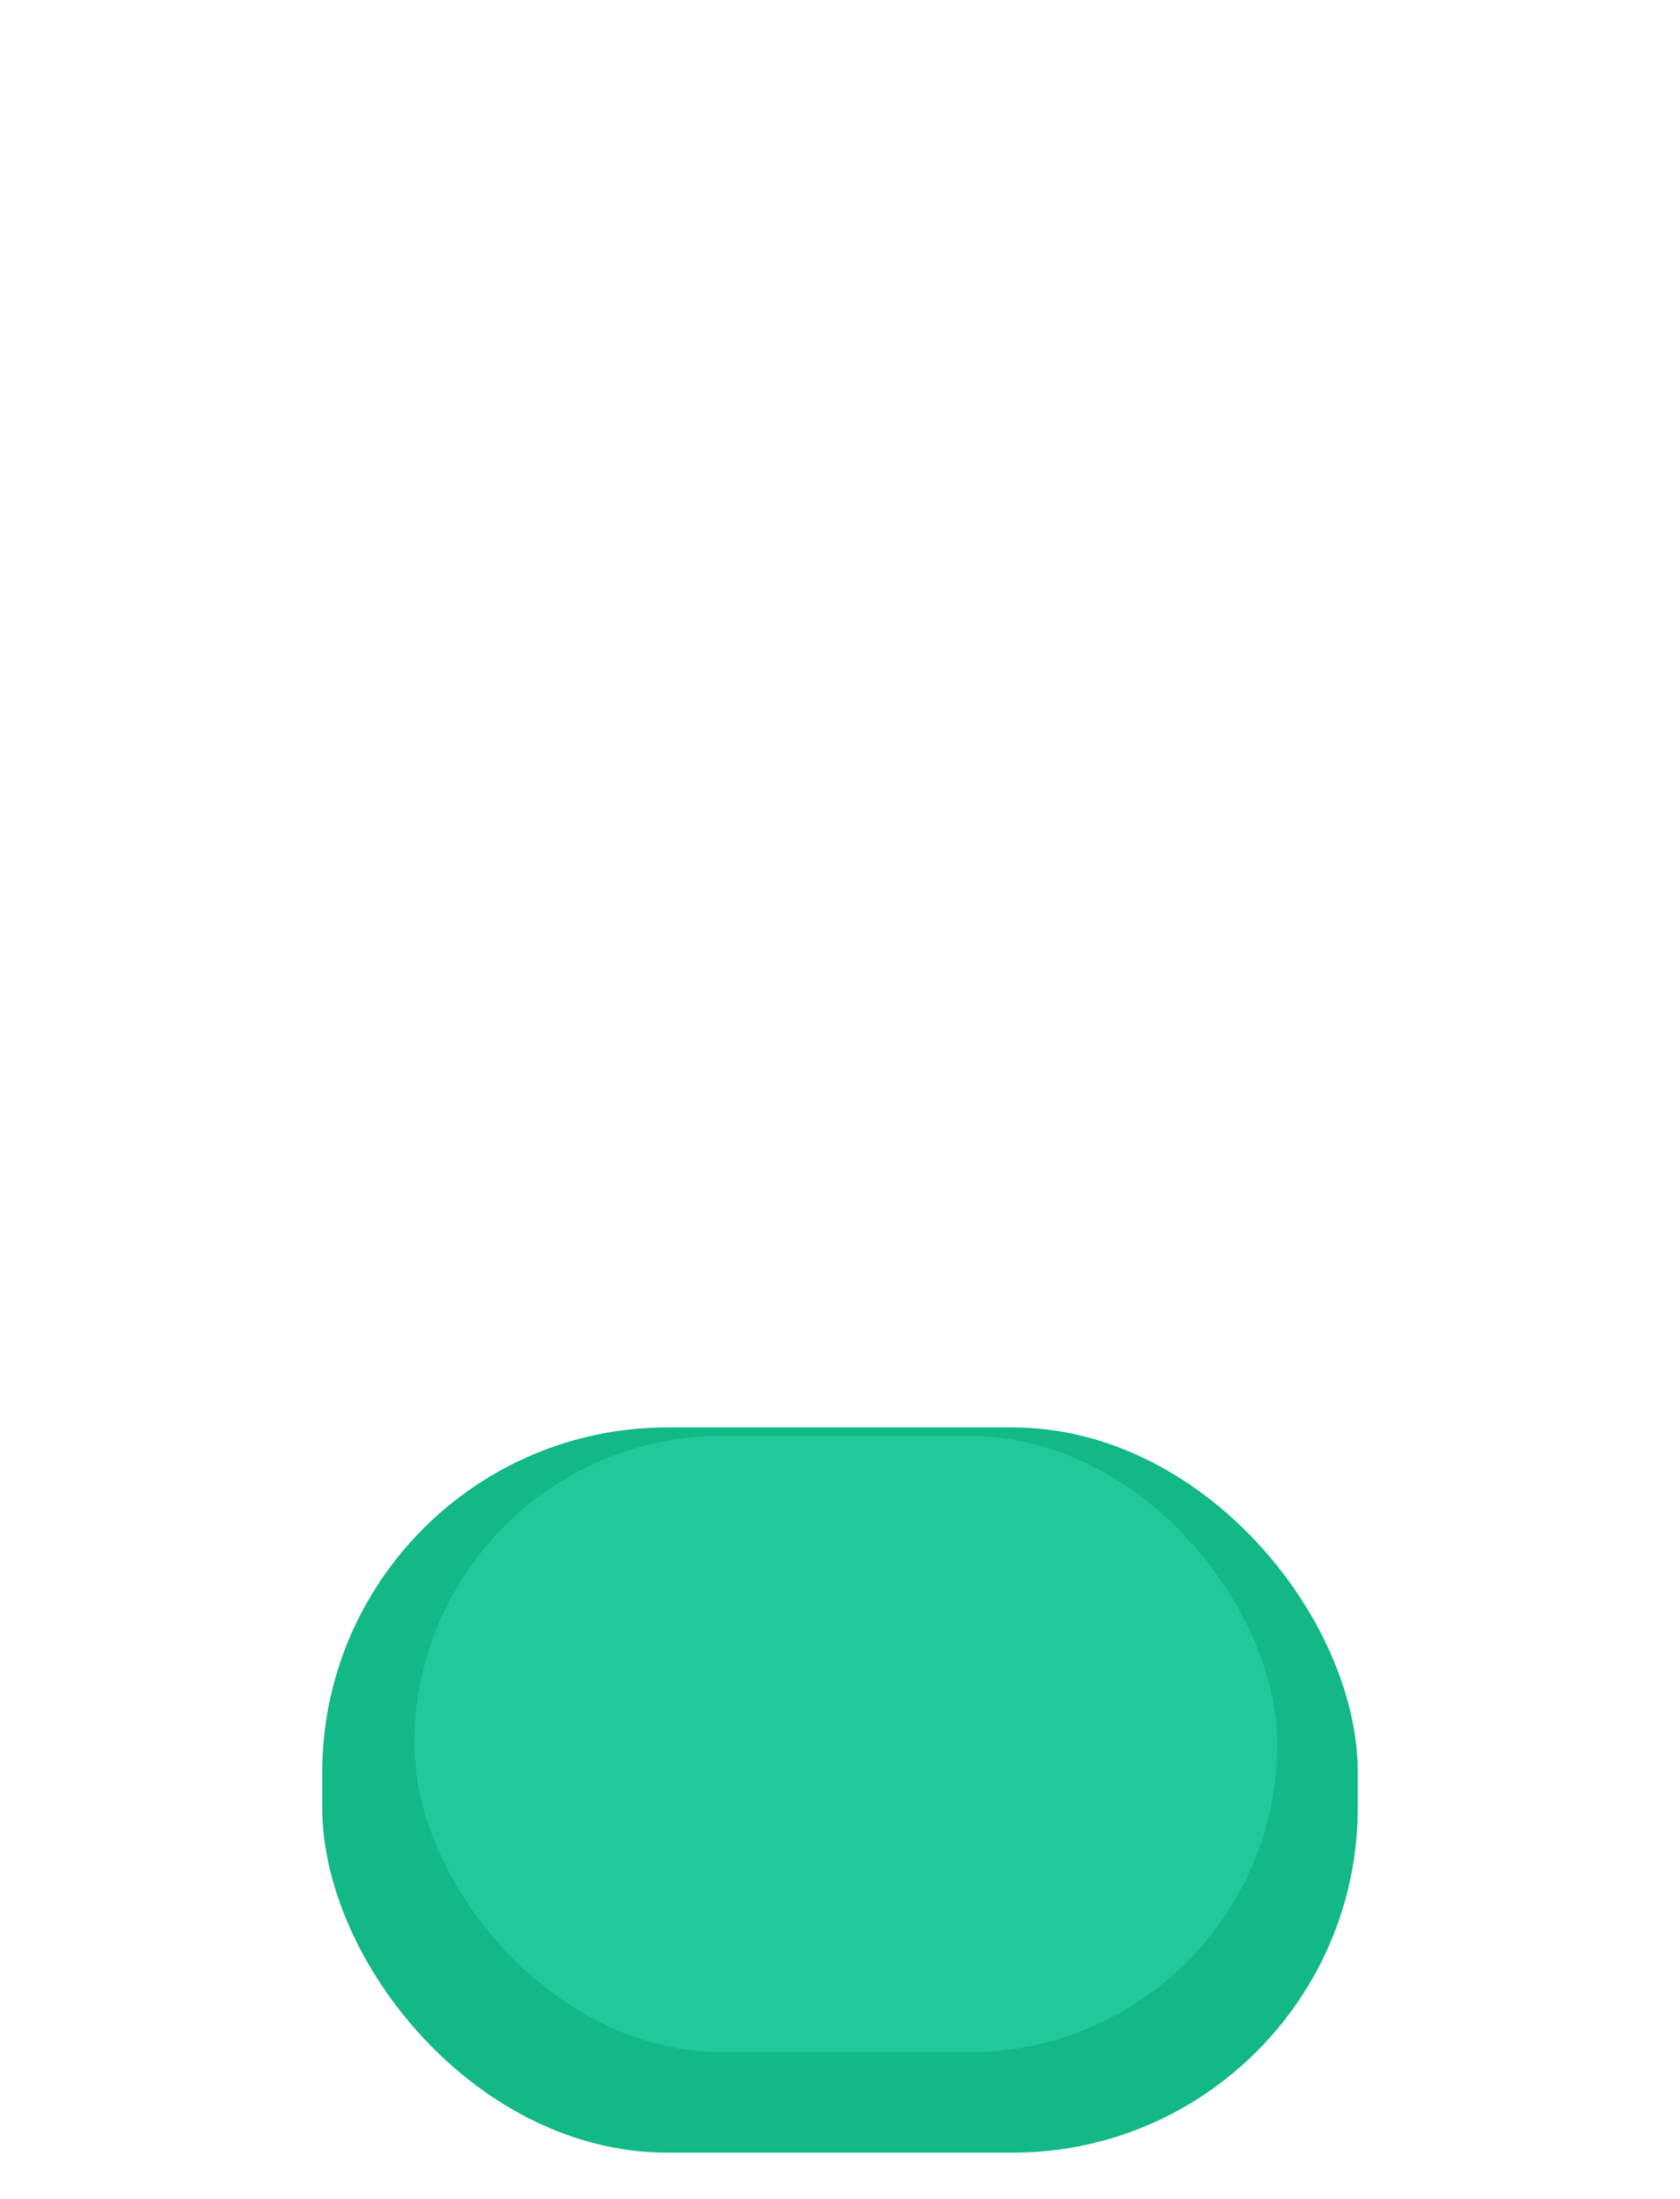 <svg width="146" height="191" viewBox="0 0 146 191" fill="none" xmlns="http://www.w3.org/2000/svg">
<g filter="url(#filter0_d_9_63)">
<rect x="28" y="120" width="90" height="63" rx="30" fill="#12B886"/>
</g>
<g filter="url(#filter1_f_9_63)">
<rect x="36" y="124.725" width="75" height="53.55" rx="26.775" fill="#20C997"/>
</g>
<defs>
<filter id="filter0_d_9_63" x="24" y="120" width="98" height="71" filterUnits="userSpaceOnUse" color-interpolation-filters="sRGB">
<feFlood flood-opacity="0" result="BackgroundImageFix"/>
<feColorMatrix in="SourceAlpha" type="matrix" values="0 0 0 0 0 0 0 0 0 0 0 0 0 0 0 0 0 0 127 0" result="hardAlpha"/>
<feOffset dy="4"/>
<feGaussianBlur stdDeviation="2"/>
<feComposite in2="hardAlpha" operator="out"/>
<feColorMatrix type="matrix" values="0 0 0 0 0 0 0 0 0 0 0 0 0 0 0 0 0 0 0.25 0"/>
<feBlend mode="normal" in2="BackgroundImageFix" result="effect1_dropShadow_9_63"/>
<feBlend mode="normal" in="SourceGraphic" in2="effect1_dropShadow_9_63" result="shape"/>
</filter>
<filter id="filter1_f_9_63" x="32" y="120.725" width="83" height="61.55" filterUnits="userSpaceOnUse" color-interpolation-filters="sRGB">
<feFlood flood-opacity="0" result="BackgroundImageFix"/>
<feBlend mode="normal" in="SourceGraphic" in2="BackgroundImageFix" result="shape"/>
<feGaussianBlur stdDeviation="2" result="effect1_foregroundBlur_9_63"/>
</filter>
</defs>
</svg>
